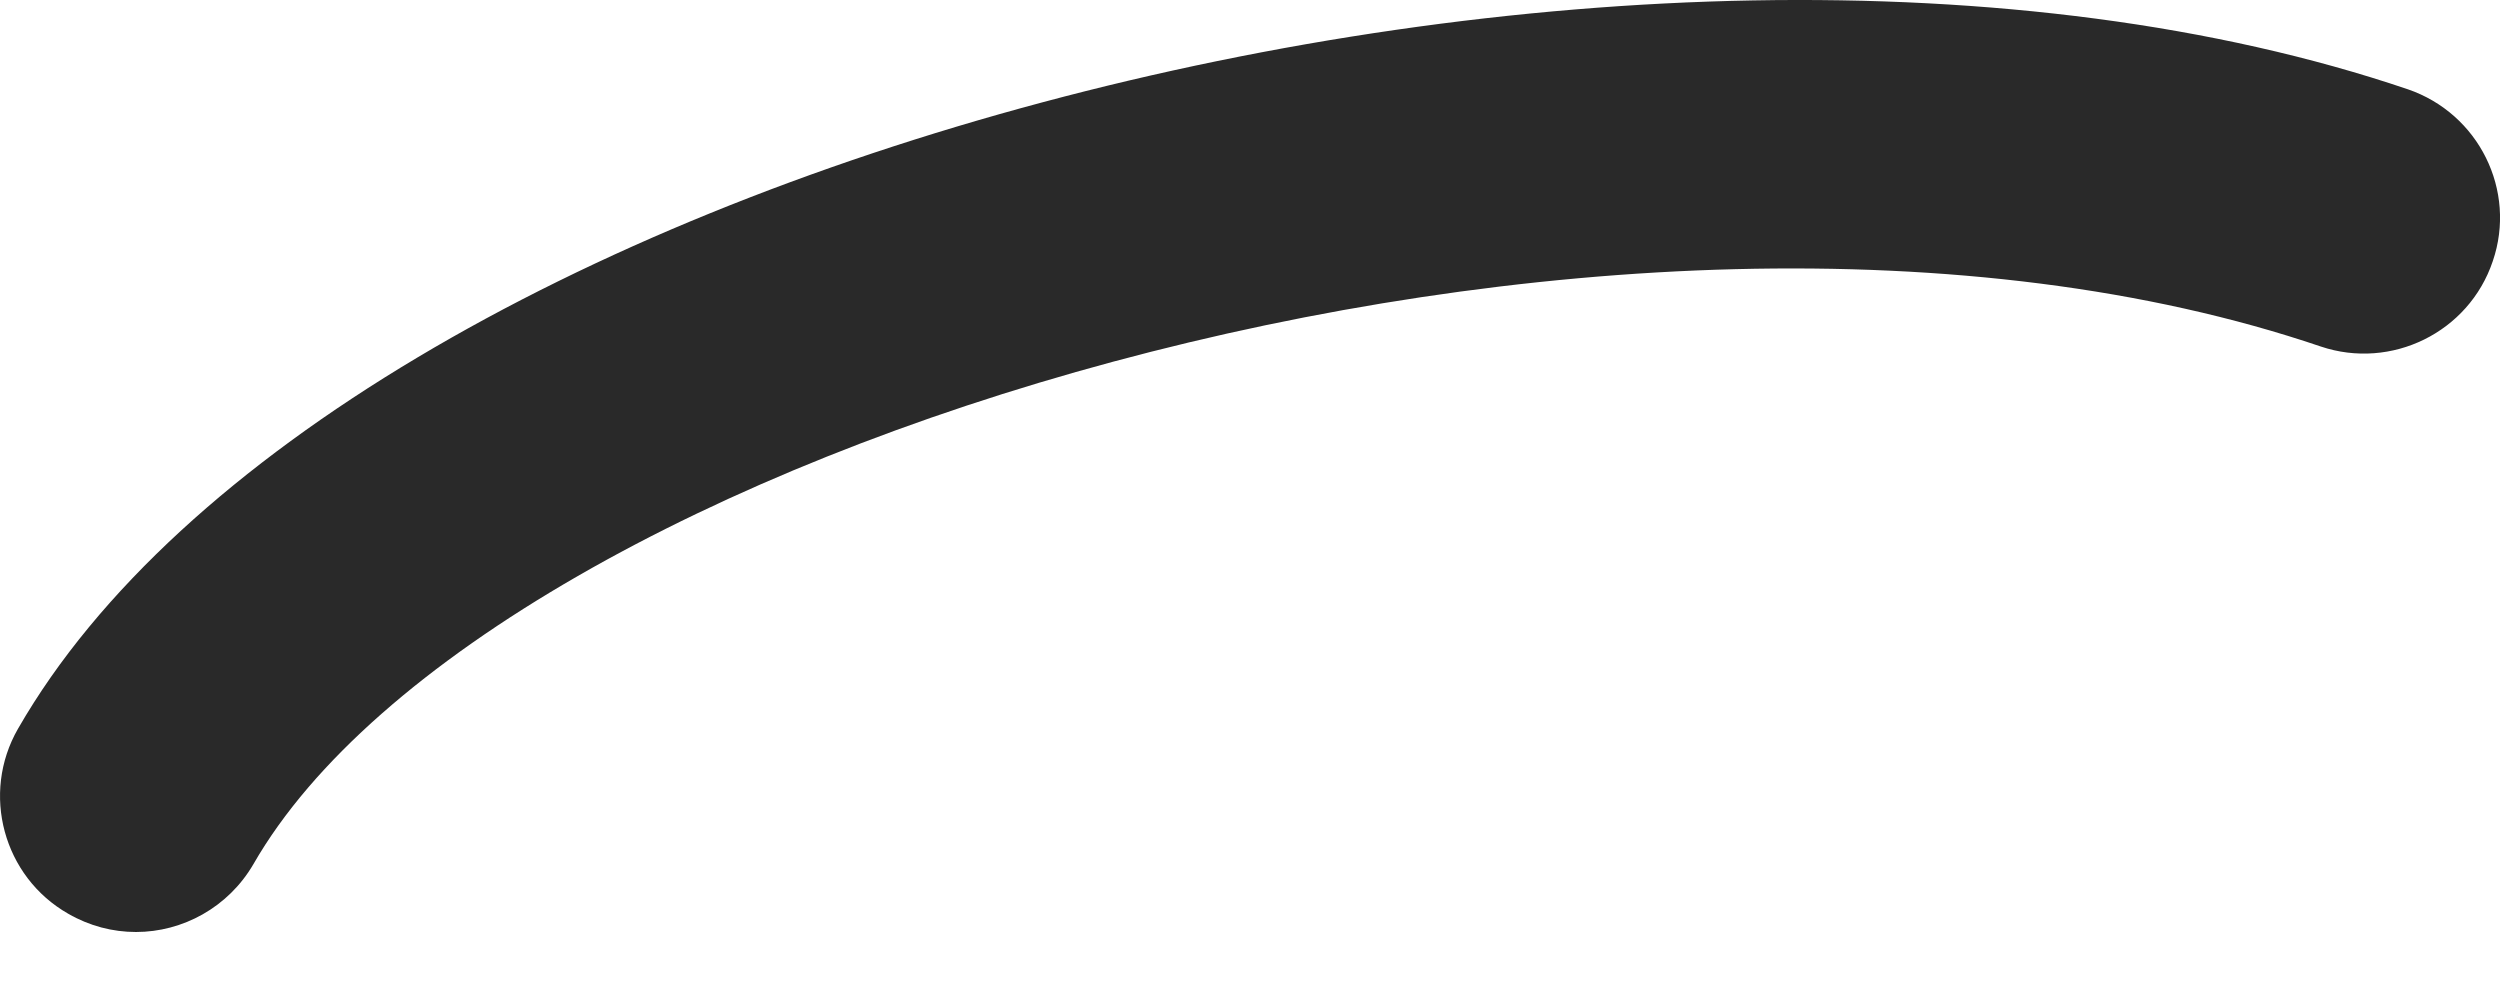 <svg width="10" height="4" viewBox="0 0 10 4" fill="none" xmlns="http://www.w3.org/2000/svg">
<path d="M0.544 3.728C0.451 3.728 0.358 3.704 0.273 3.655C0.013 3.507 -0.077 3.174 0.072 2.915C1.349 0.693 6.535 -0.692 9.631 0.357C9.915 0.454 10.068 0.762 9.971 1.045C9.875 1.33 9.565 1.481 9.283 1.386C6.48 0.435 1.961 1.809 1.014 3.456C0.913 3.63 0.73 3.728 0.544 3.728Z" fill="#292929"/>
</svg>
